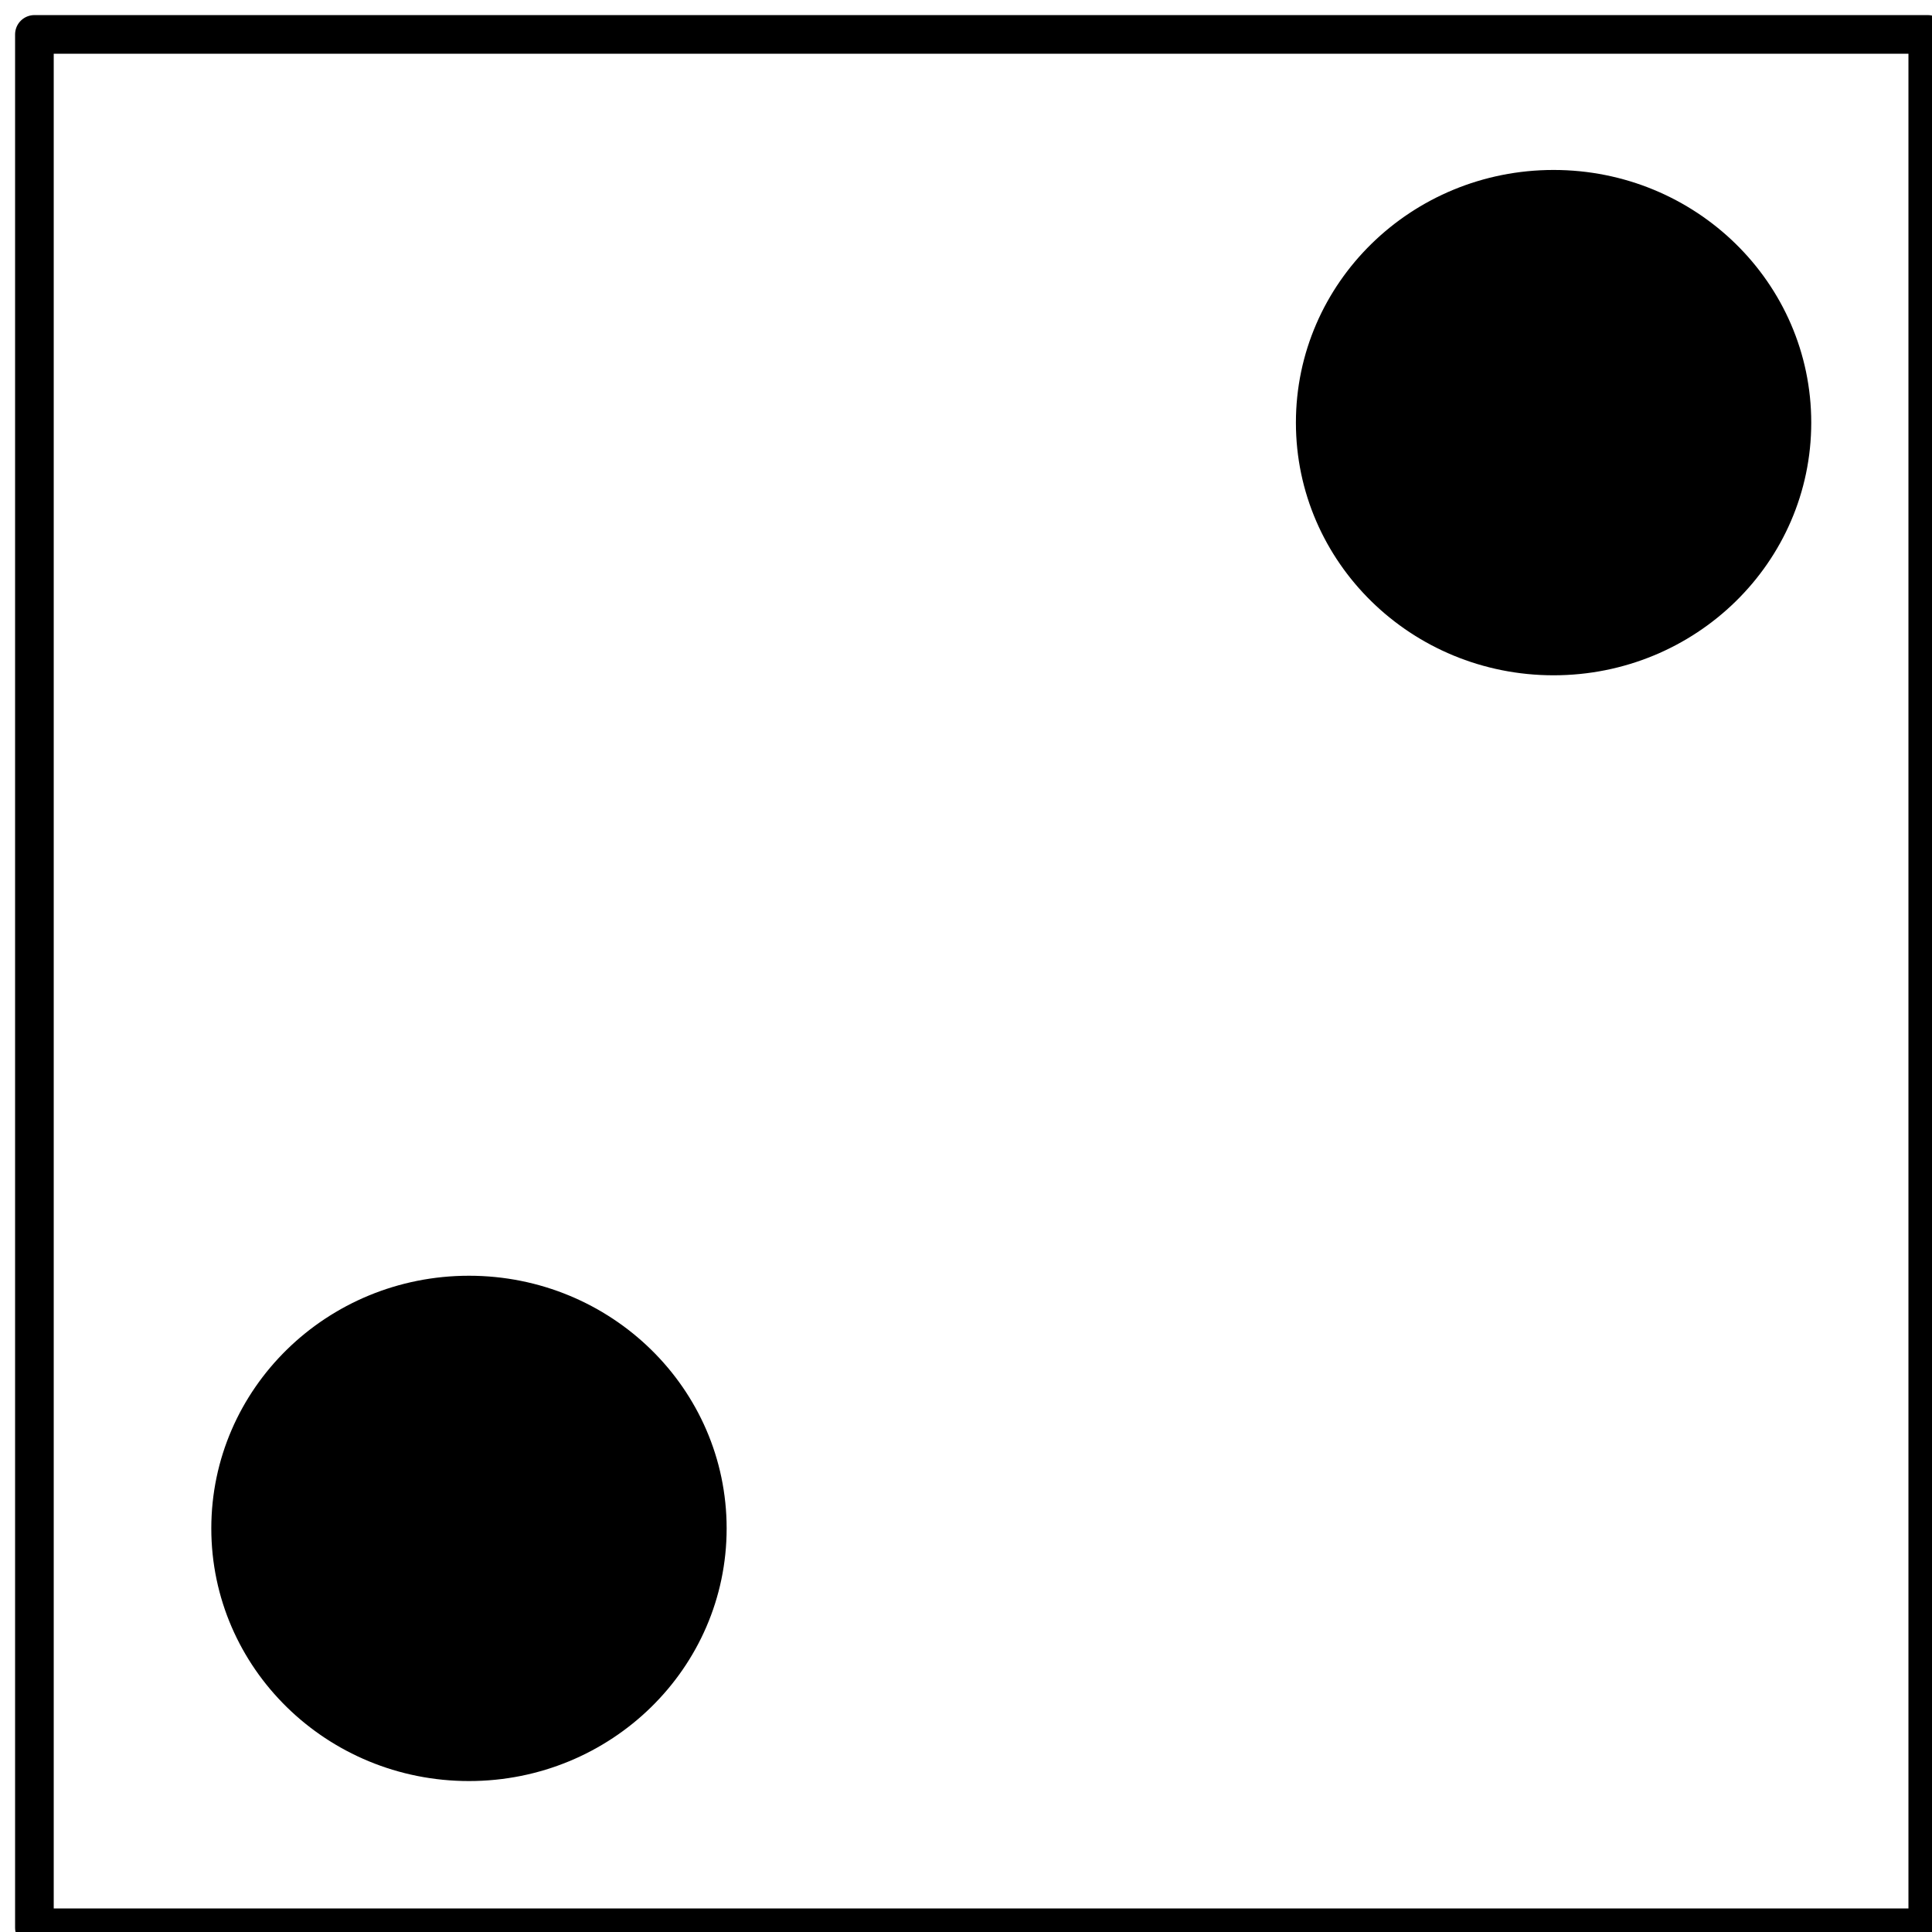 <svg xmlns="http://www.w3.org/2000/svg" xmlns:se="http://svg-edit.googlecode.com" xmlns:xlink="http://www.w3.org/1999/xlink"
    xmlns:dc="http://purl.org/dc/elements/1.1/" xmlns:cc="http://creativecommons.org/ns#" xmlns:rdf="http://www.w3.org/1999/02/22-rdf-syntax-ns#"
    xmlns:inkscape="http://www.inkscape.org/namespaces/inkscape" width="100" height="100" style="">
    <title>my vector image</title>
    <!-- Created with Vector Paint - http://www.vectorpaint.yaks.com/ https://chrome.google.com/webstore/detail/hnbpdiengicdefcjecjbnjnoifekhgdo -->
    <rect id="backgroundrect" width="100%" height="100%" x="0" y="0" fill="#FFFFFF" stroke="none" class="" style="" />
    <g class="currentLayer">
        <title>Layer 1</title>
        <rect fill="#ffffff" stroke="#000000" stroke-width="2" stroke-linejoin="round" stroke-dashoffset="" fill-rule="nonzero" id="svg_1"
            x="1.781" y="1.781" width="98" height="98" style="color: rgb(0, 0, 0);" class="" fill-opacity="1" stroke-opacity="1"
        />
        <path fill="#000000" fill-opacity="1" stroke="#000000" stroke-opacity="1" stroke-width="2" stroke-dasharray="none" stroke-linejoin="round"
            stroke-linecap="butt" stroke-dashoffset="" fill-rule="nonzero" opacity="1" marker-start="" marker-mid="" marker-end=""
            d="M68.076,21.875 C68.076,15.202 73.597,9.797 80.413,9.797 C87.229,9.797 92.75,15.202 92.75,21.875 C92.75,28.548 87.229,33.953 80.413,33.953 C73.597,33.953 68.076,28.548 68.076,21.875 z"
            id="svg_4" class="" />
        <path fill="#000000" fill-opacity="1" stroke="#000000" stroke-opacity="1" stroke-width="2" stroke-dasharray="none" stroke-linejoin="round"
            stroke-linecap="butt" stroke-dashoffset="" fill-rule="nonzero" opacity="1" marker-start="" marker-mid="" marker-end=""
            d="M11.937,79.11 C11.937,72.437 17.458,67.032 24.274,67.032 C31.09,67.032 36.611,72.437 36.611,79.11 C36.611,85.783 31.09,91.187 24.274,91.187 C17.458,91.187 11.937,85.783 11.937,79.11 z"
            class="" id="svg_7" />
    </g>
</svg>